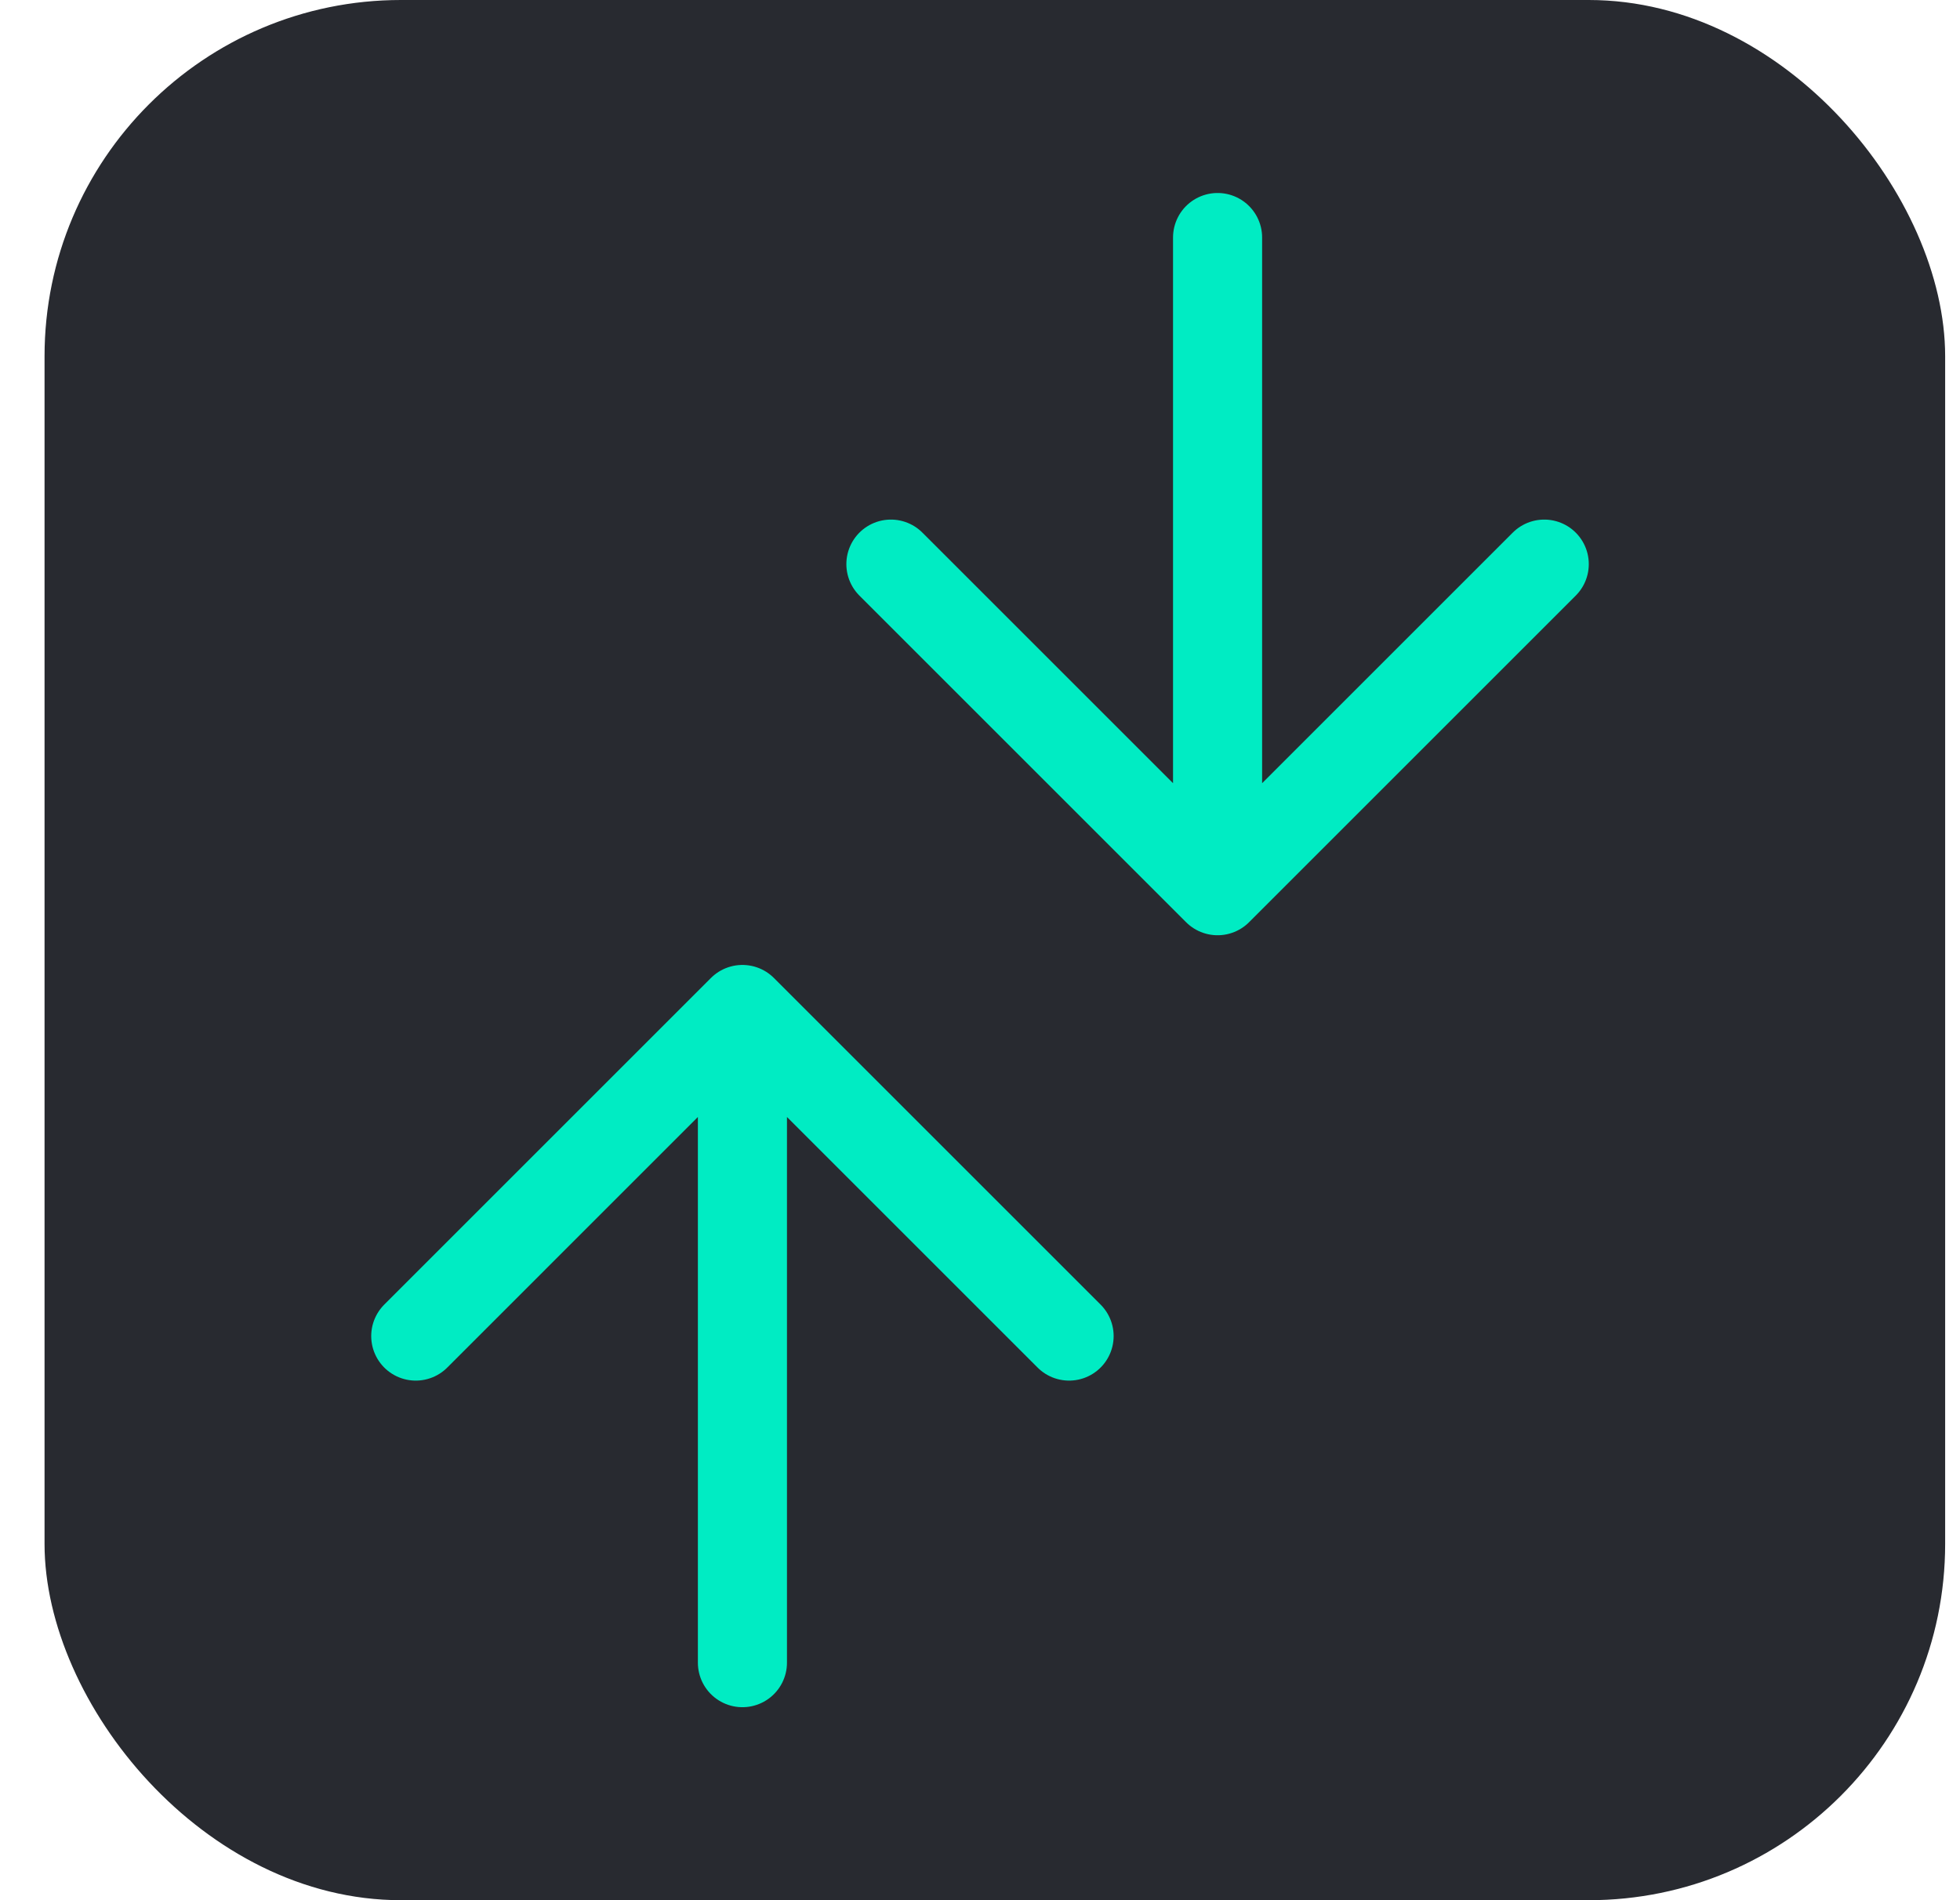 <svg width="33" height="32" viewBox="0 0 33 32" fill="none" xmlns="http://www.w3.org/2000/svg">
<rect x="0.75" width="32" height="32" rx="6" fill="#282A30"/>
<path d="M20.5 4V15M20.5 15L15 9.5M20.5 15L26 9.5" stroke="#00ECC3" stroke-width="1.5" stroke-linecap="round"/>
<path d="M12.5 28L12.5 17M12.5 17L18 22.5M12.5 17L7 22.5" stroke="#00ECC3" stroke-width="1.5" stroke-linecap="round"/>
</svg>
